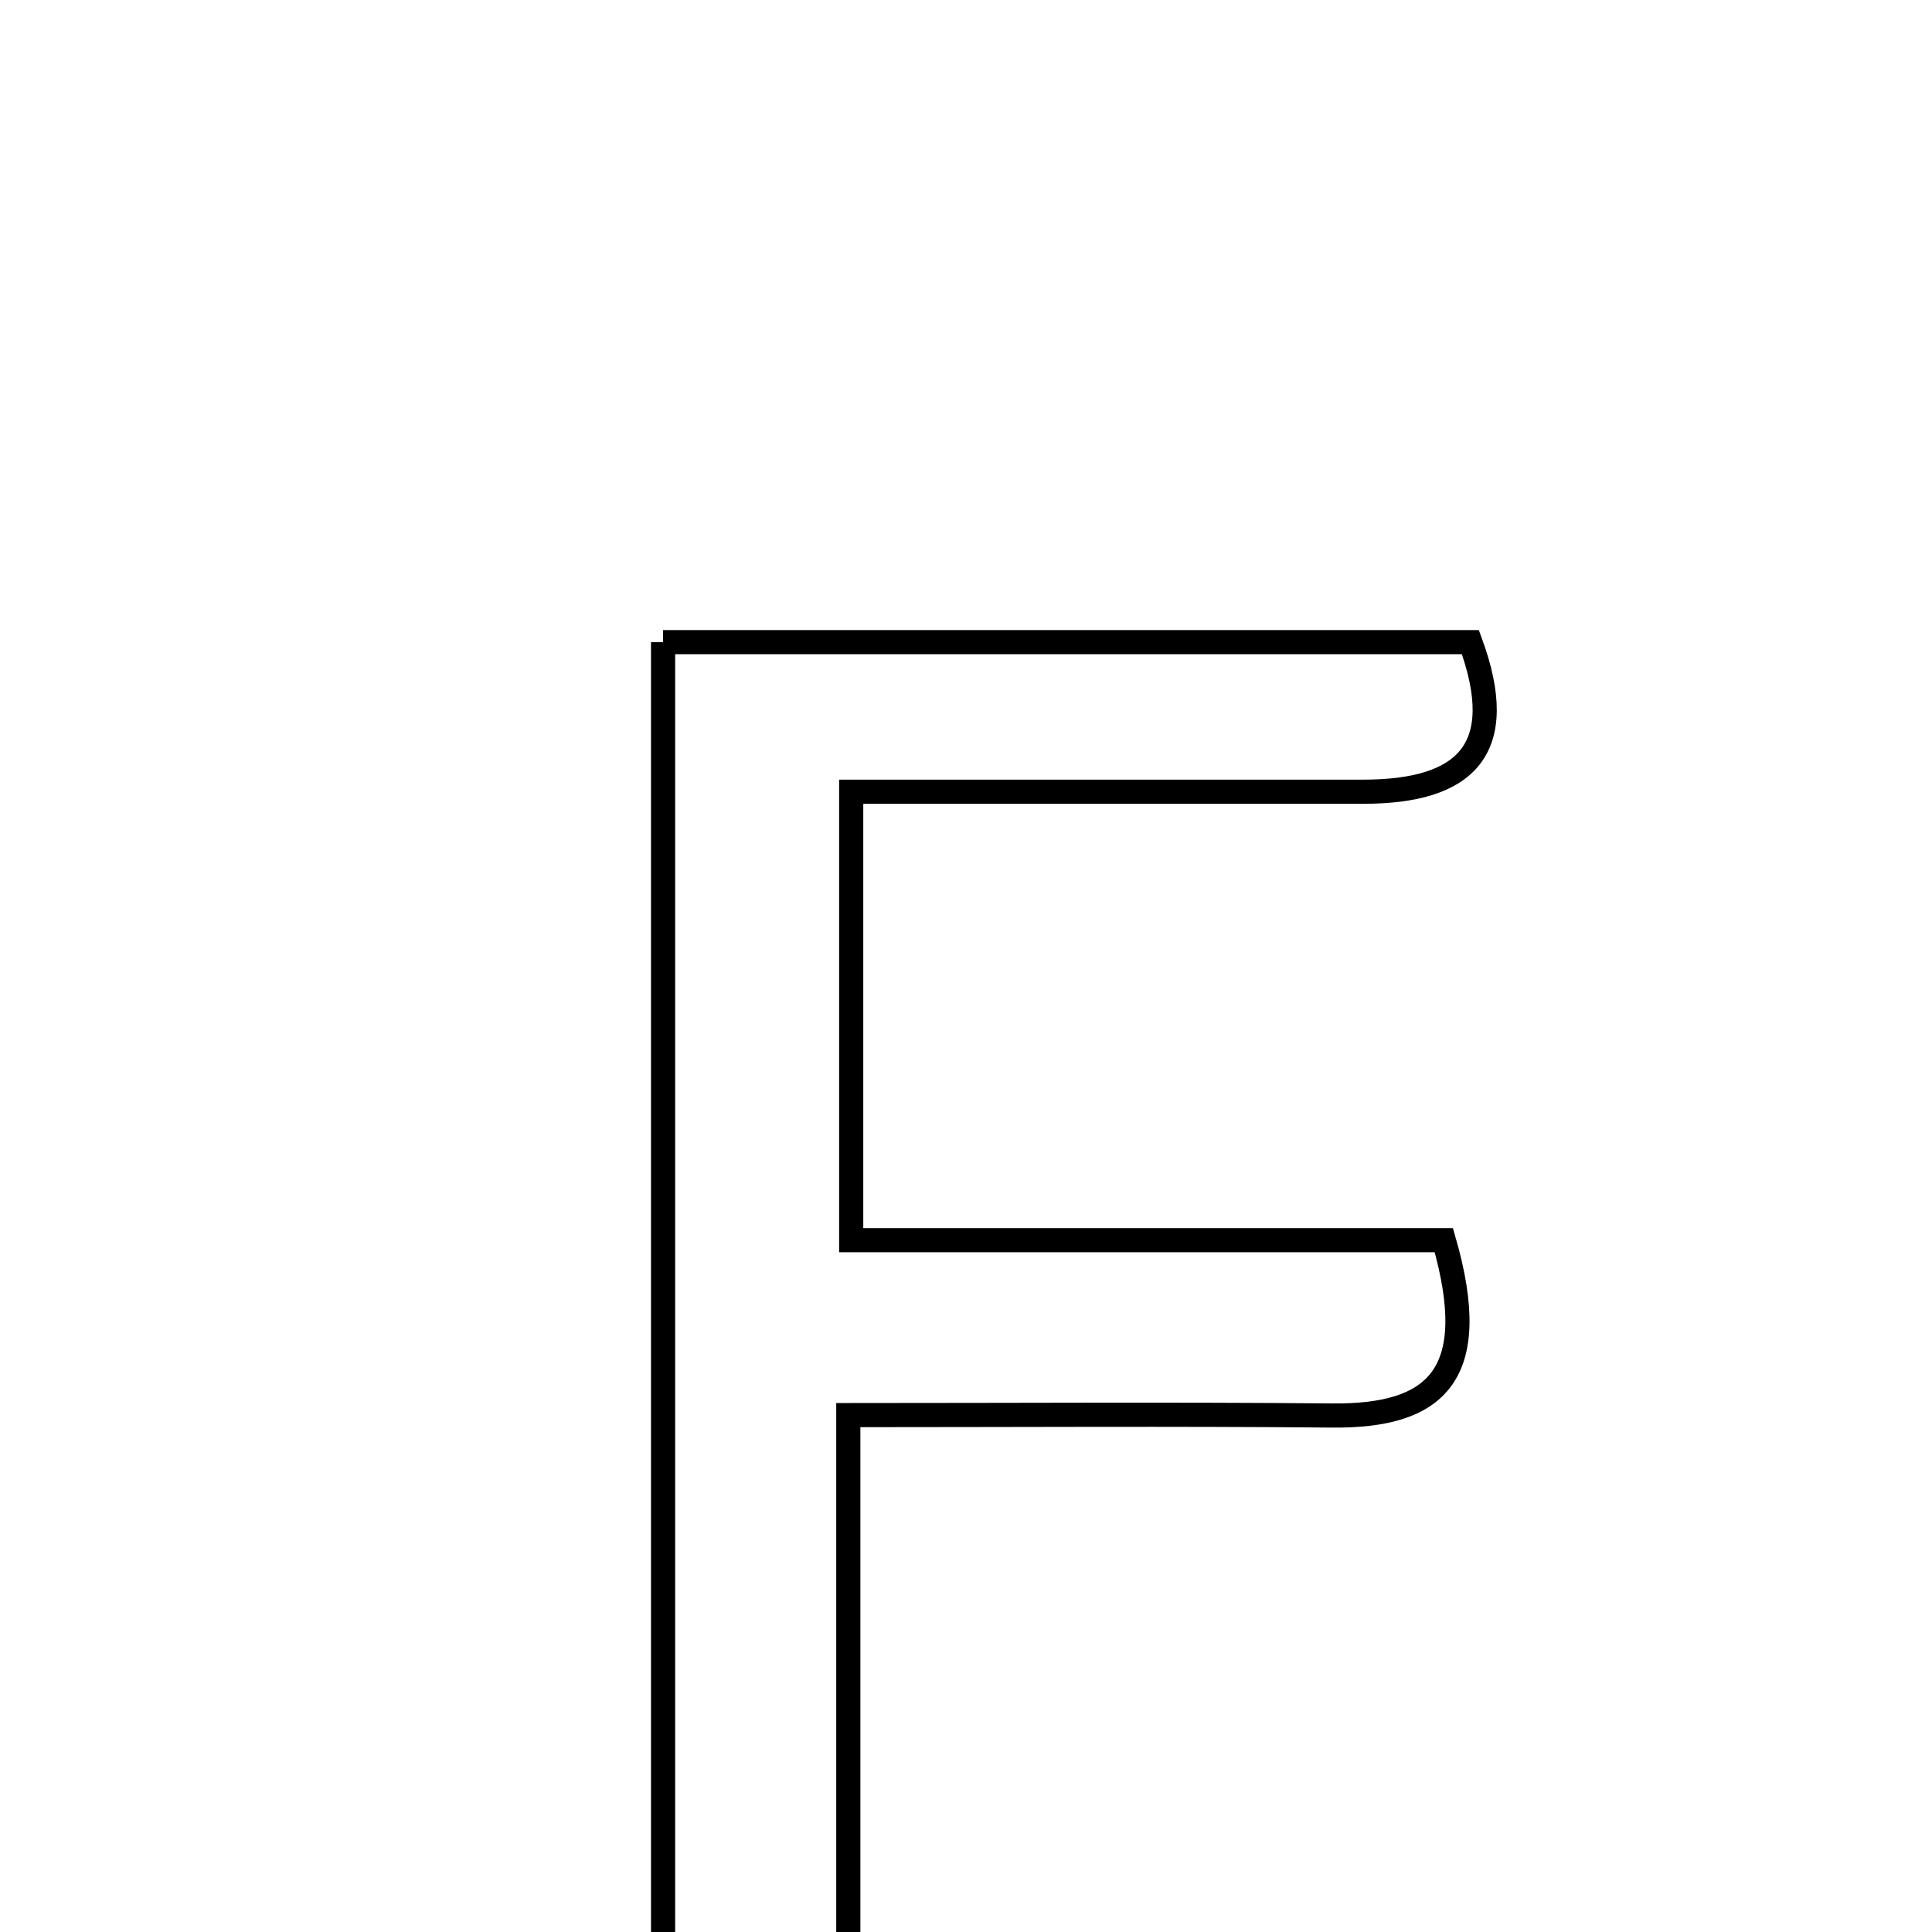 <svg xmlns="http://www.w3.org/2000/svg" viewBox="0.0 0.0 24.0 24.0" height="200px" width="200px"><path fill="none" stroke="black" stroke-width=".3" stroke-opacity="1.0"  filling="0" d="M8.237 7.977 C11.636 7.977 14.932 7.977 18.266 7.977 C18.754 9.308 18.212 9.834 16.937 9.835 C14.874 9.836 12.811 9.835 10.574 9.835 C10.574 11.744 10.574 13.389 10.574 15.406 C13.032 15.406 15.544 15.406 17.936 15.406 C18.424 17.099 17.823 17.596 16.55 17.584 C14.591 17.566 12.631 17.579 10.538 17.579 C10.538 20.243 10.538 22.578 10.538 25.029 C13.086 25.952 16.265 24.363 18.586 26 C18.501 26.392 18.417 26.784 18.332 27.176 C15.04 27.177 11.747 27.177 8.237 27.177 C8.237 20.633 8.237 14.416 8.237 7.977"></path></svg>